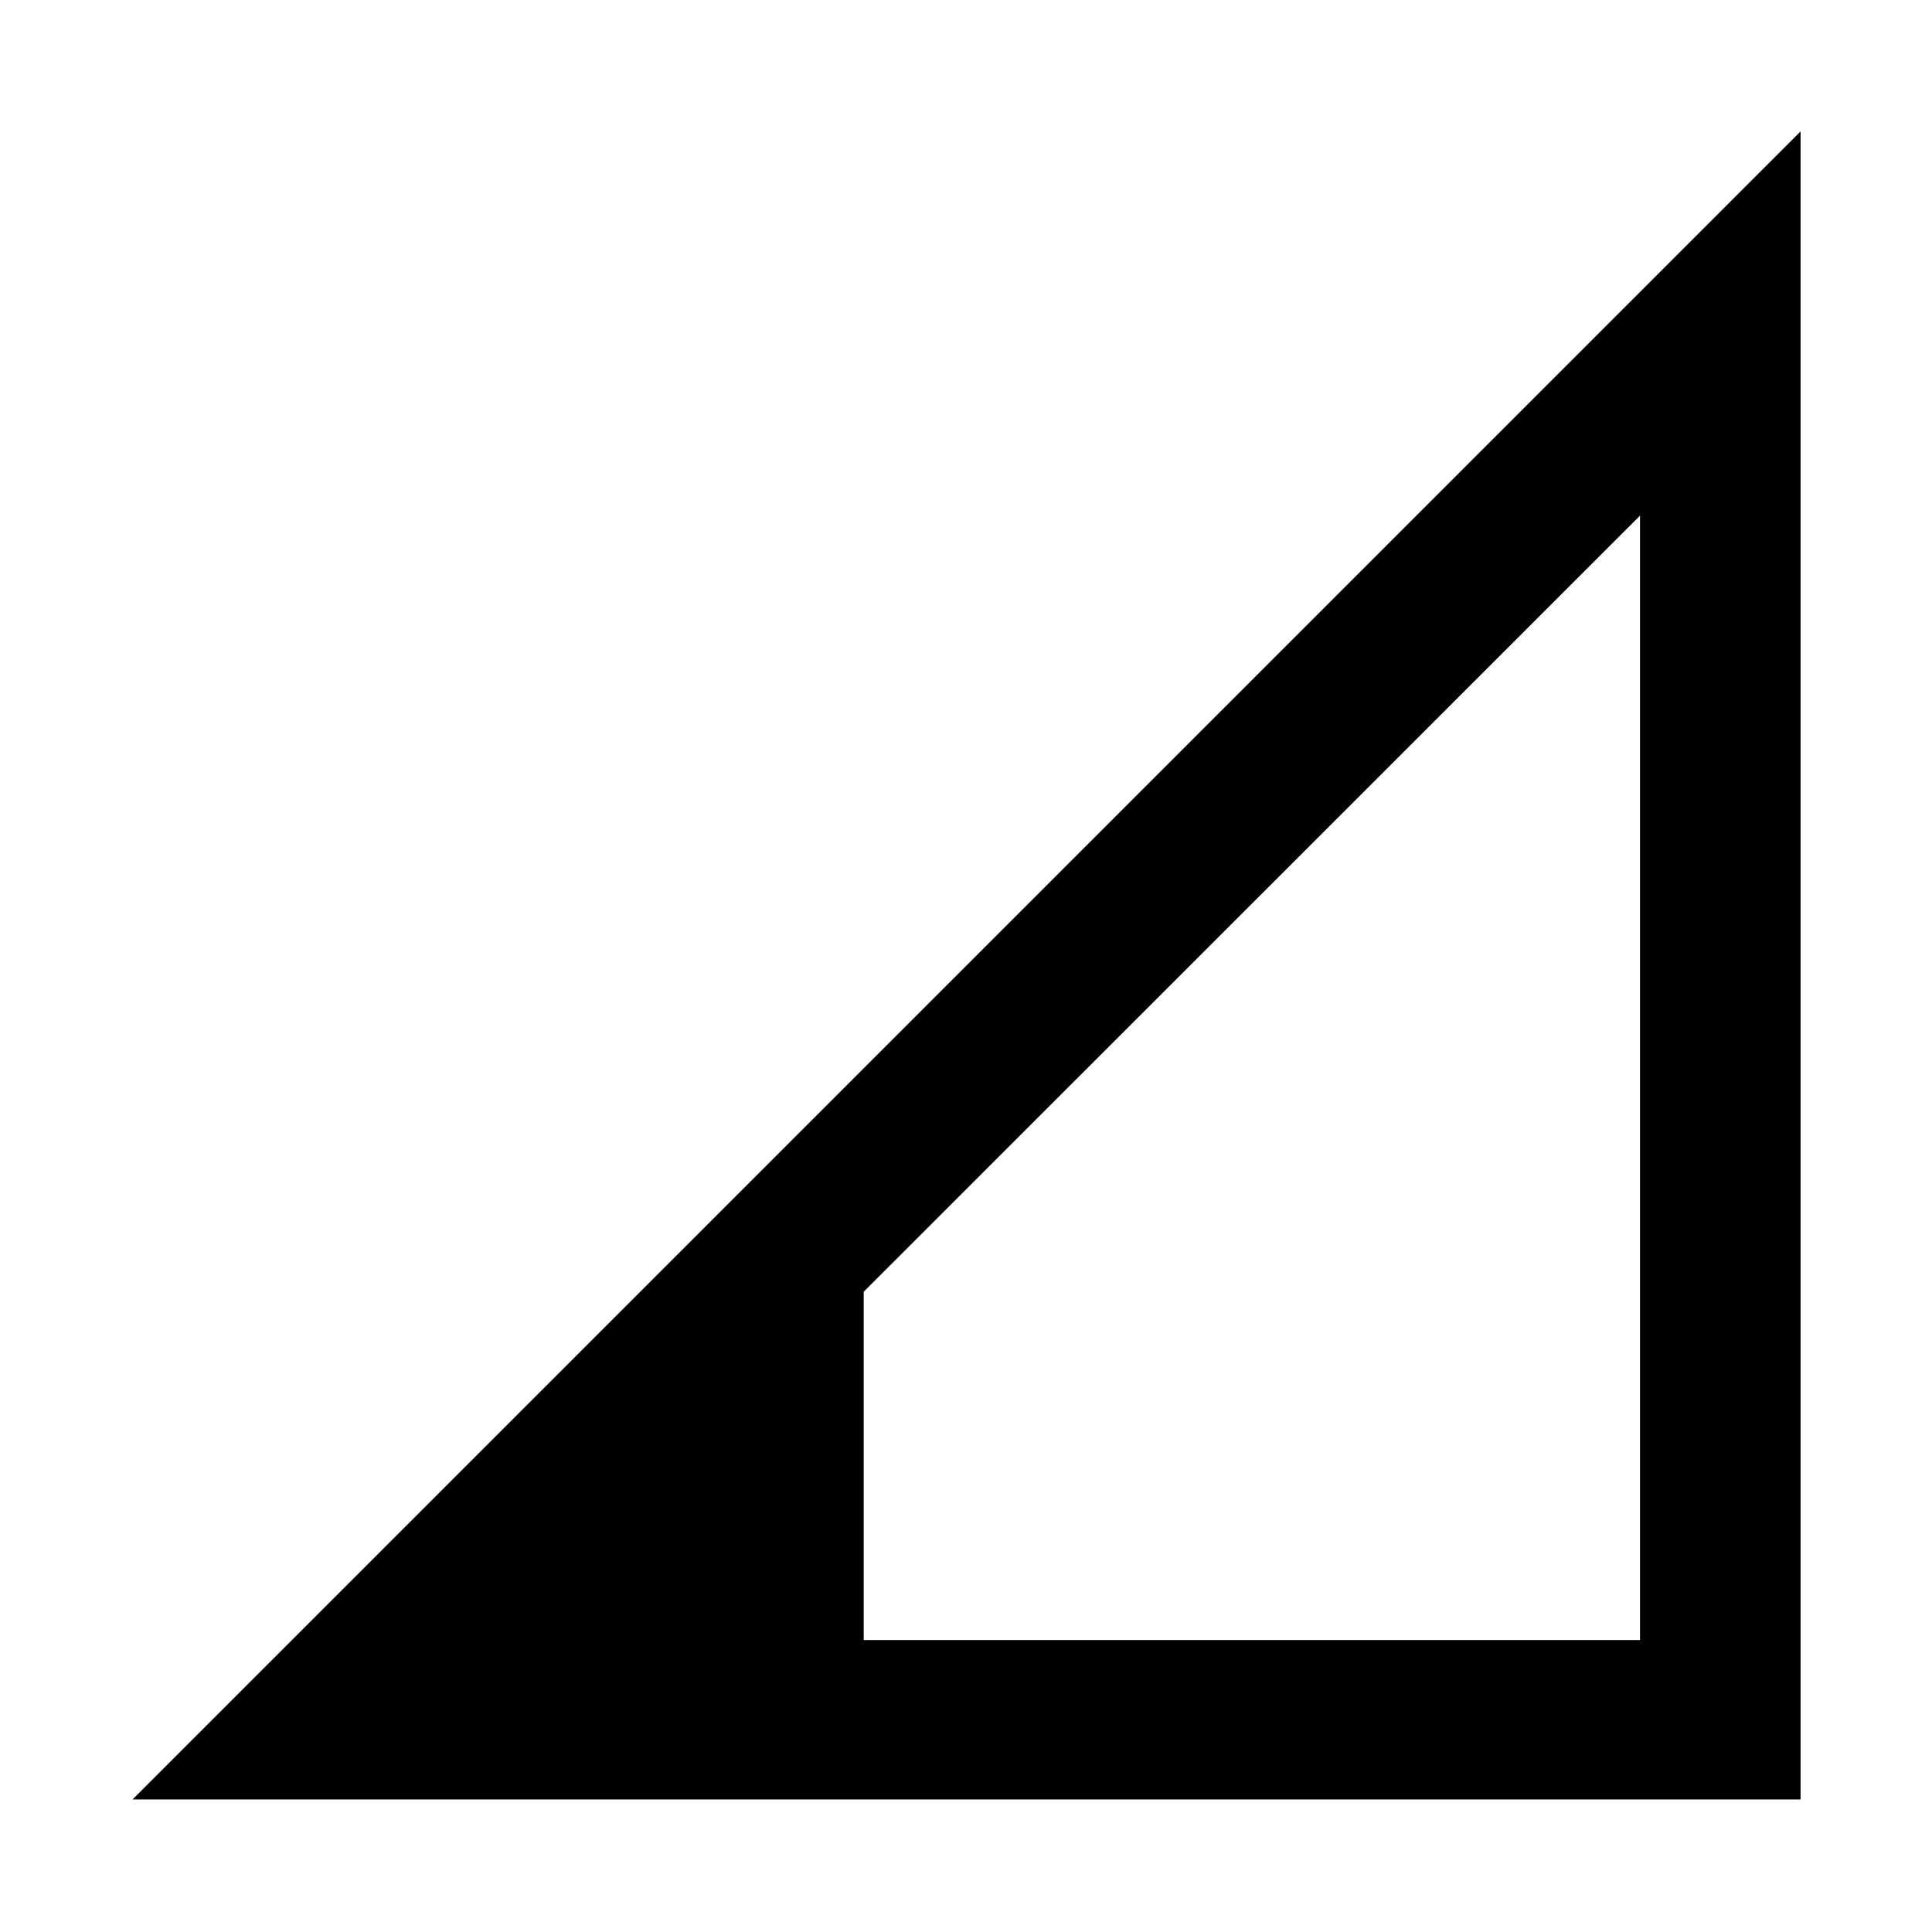 <svg xmlns="http://www.w3.org/2000/svg" width="48" height="48" viewBox="0 -960 960 960"><path d="m65.869-65.869 828.827-828.827v828.827H65.869Zm363.306-79.218h385.738v-558.694l-385.738 385.63v173.064Z"/></svg>